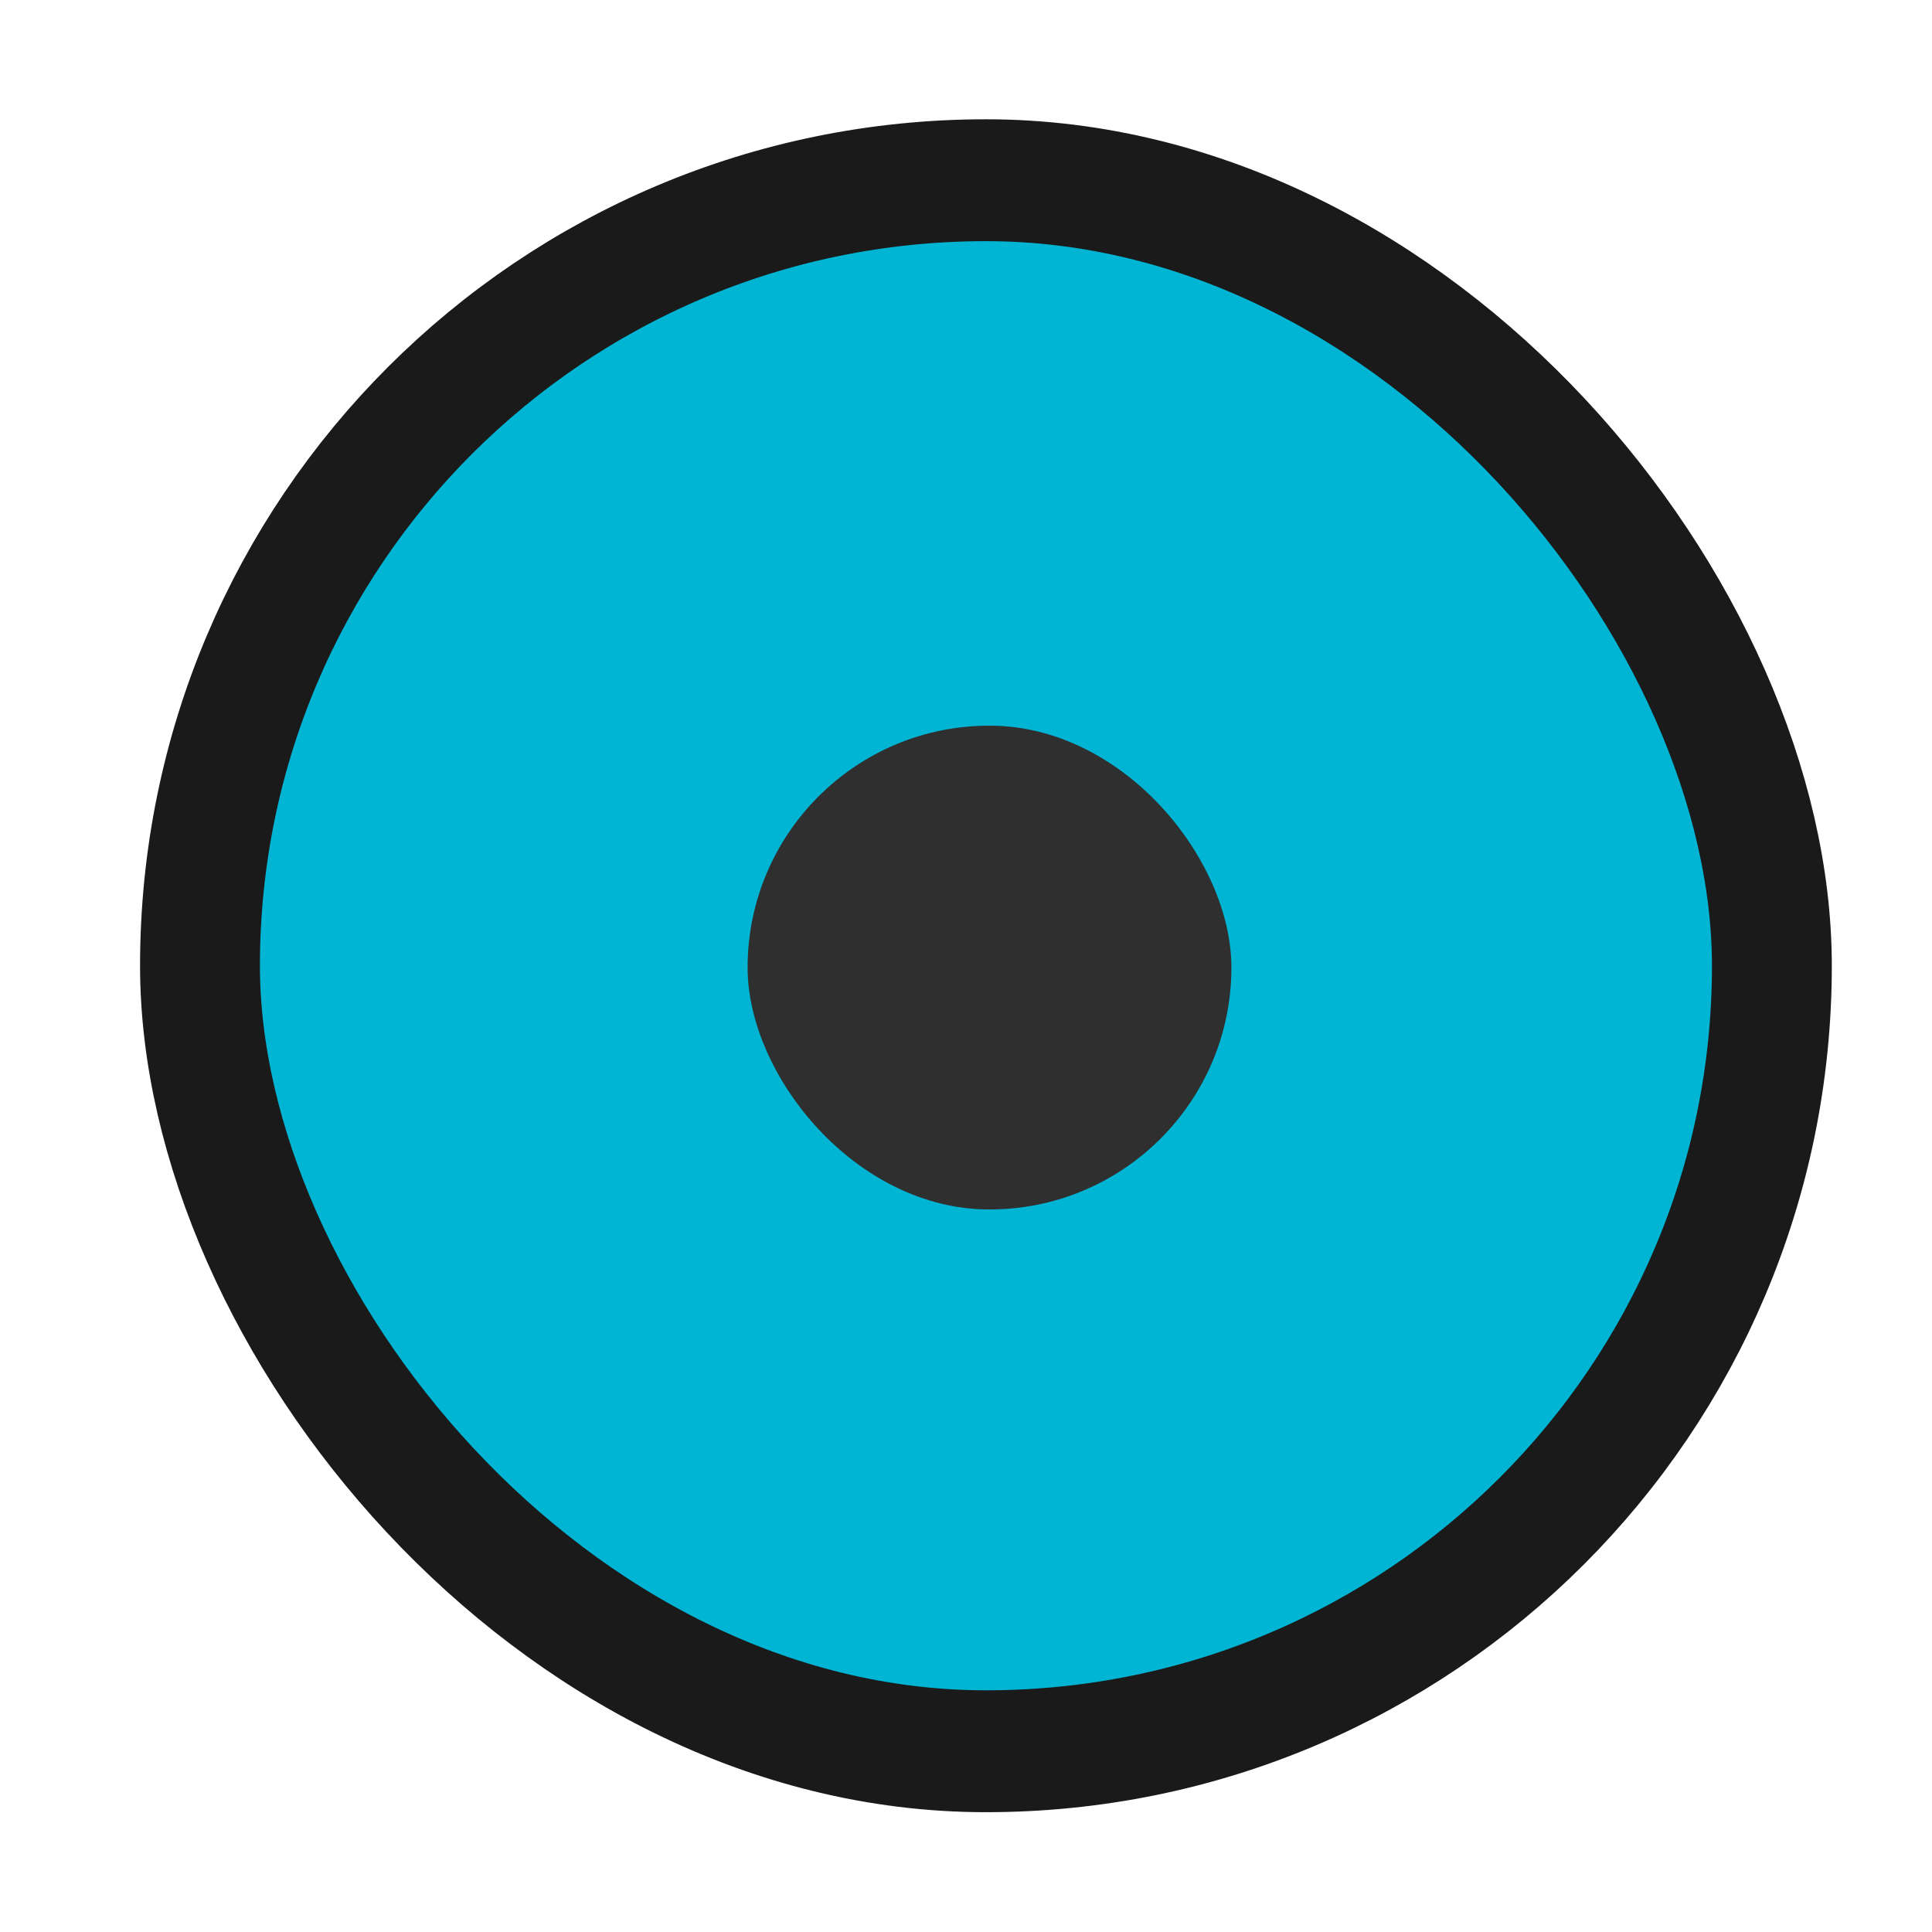 <svg xmlns="http://www.w3.org/2000/svg" width="16" height="16" viewBox="0 0 4.233 4.233"><g style="display:inline;opacity:1" transform="matrix(.265 0 0 .265 -30.692 -.096)"><g style="display:inline"><path d="M206.991 261.979h17.091v17.1h-17.091z" style="color:#000;display:inline;overflow:visible;visibility:visible;fill:none;stroke:none;stroke-width:2;marker:none" transform="matrix(.936 0 0 .936 -77.779 -244.76)"/><g style="display:inline"><rect width="27.303" height="26.837" x="52.652" y="127.604" rx="13.651" ry="13.418" style="color:#000;display:inline;overflow:visible;visibility:visible;fill:#00b5d4;fill-opacity:1;fill-rule:nonzero;stroke:#1a1a1a;stroke-width:2.082;stroke-linecap:butt;stroke-linejoin:round;stroke-miterlimit:4;stroke-dasharray:none;stroke-dashoffset:0;stroke-opacity:1;marker:none" transform="matrix(.476 0 0 .484 92.41 -59.908)"/></g></g><rect width="4" height="4" x="122" y="6.362" rx="1.999" ry="2" style="color:#000;display:inline;overflow:visible;visibility:visible;fill:#2f2f2f;fill-opacity:1;stroke:none;stroke-width:2.088;marker:none"/></g></svg>